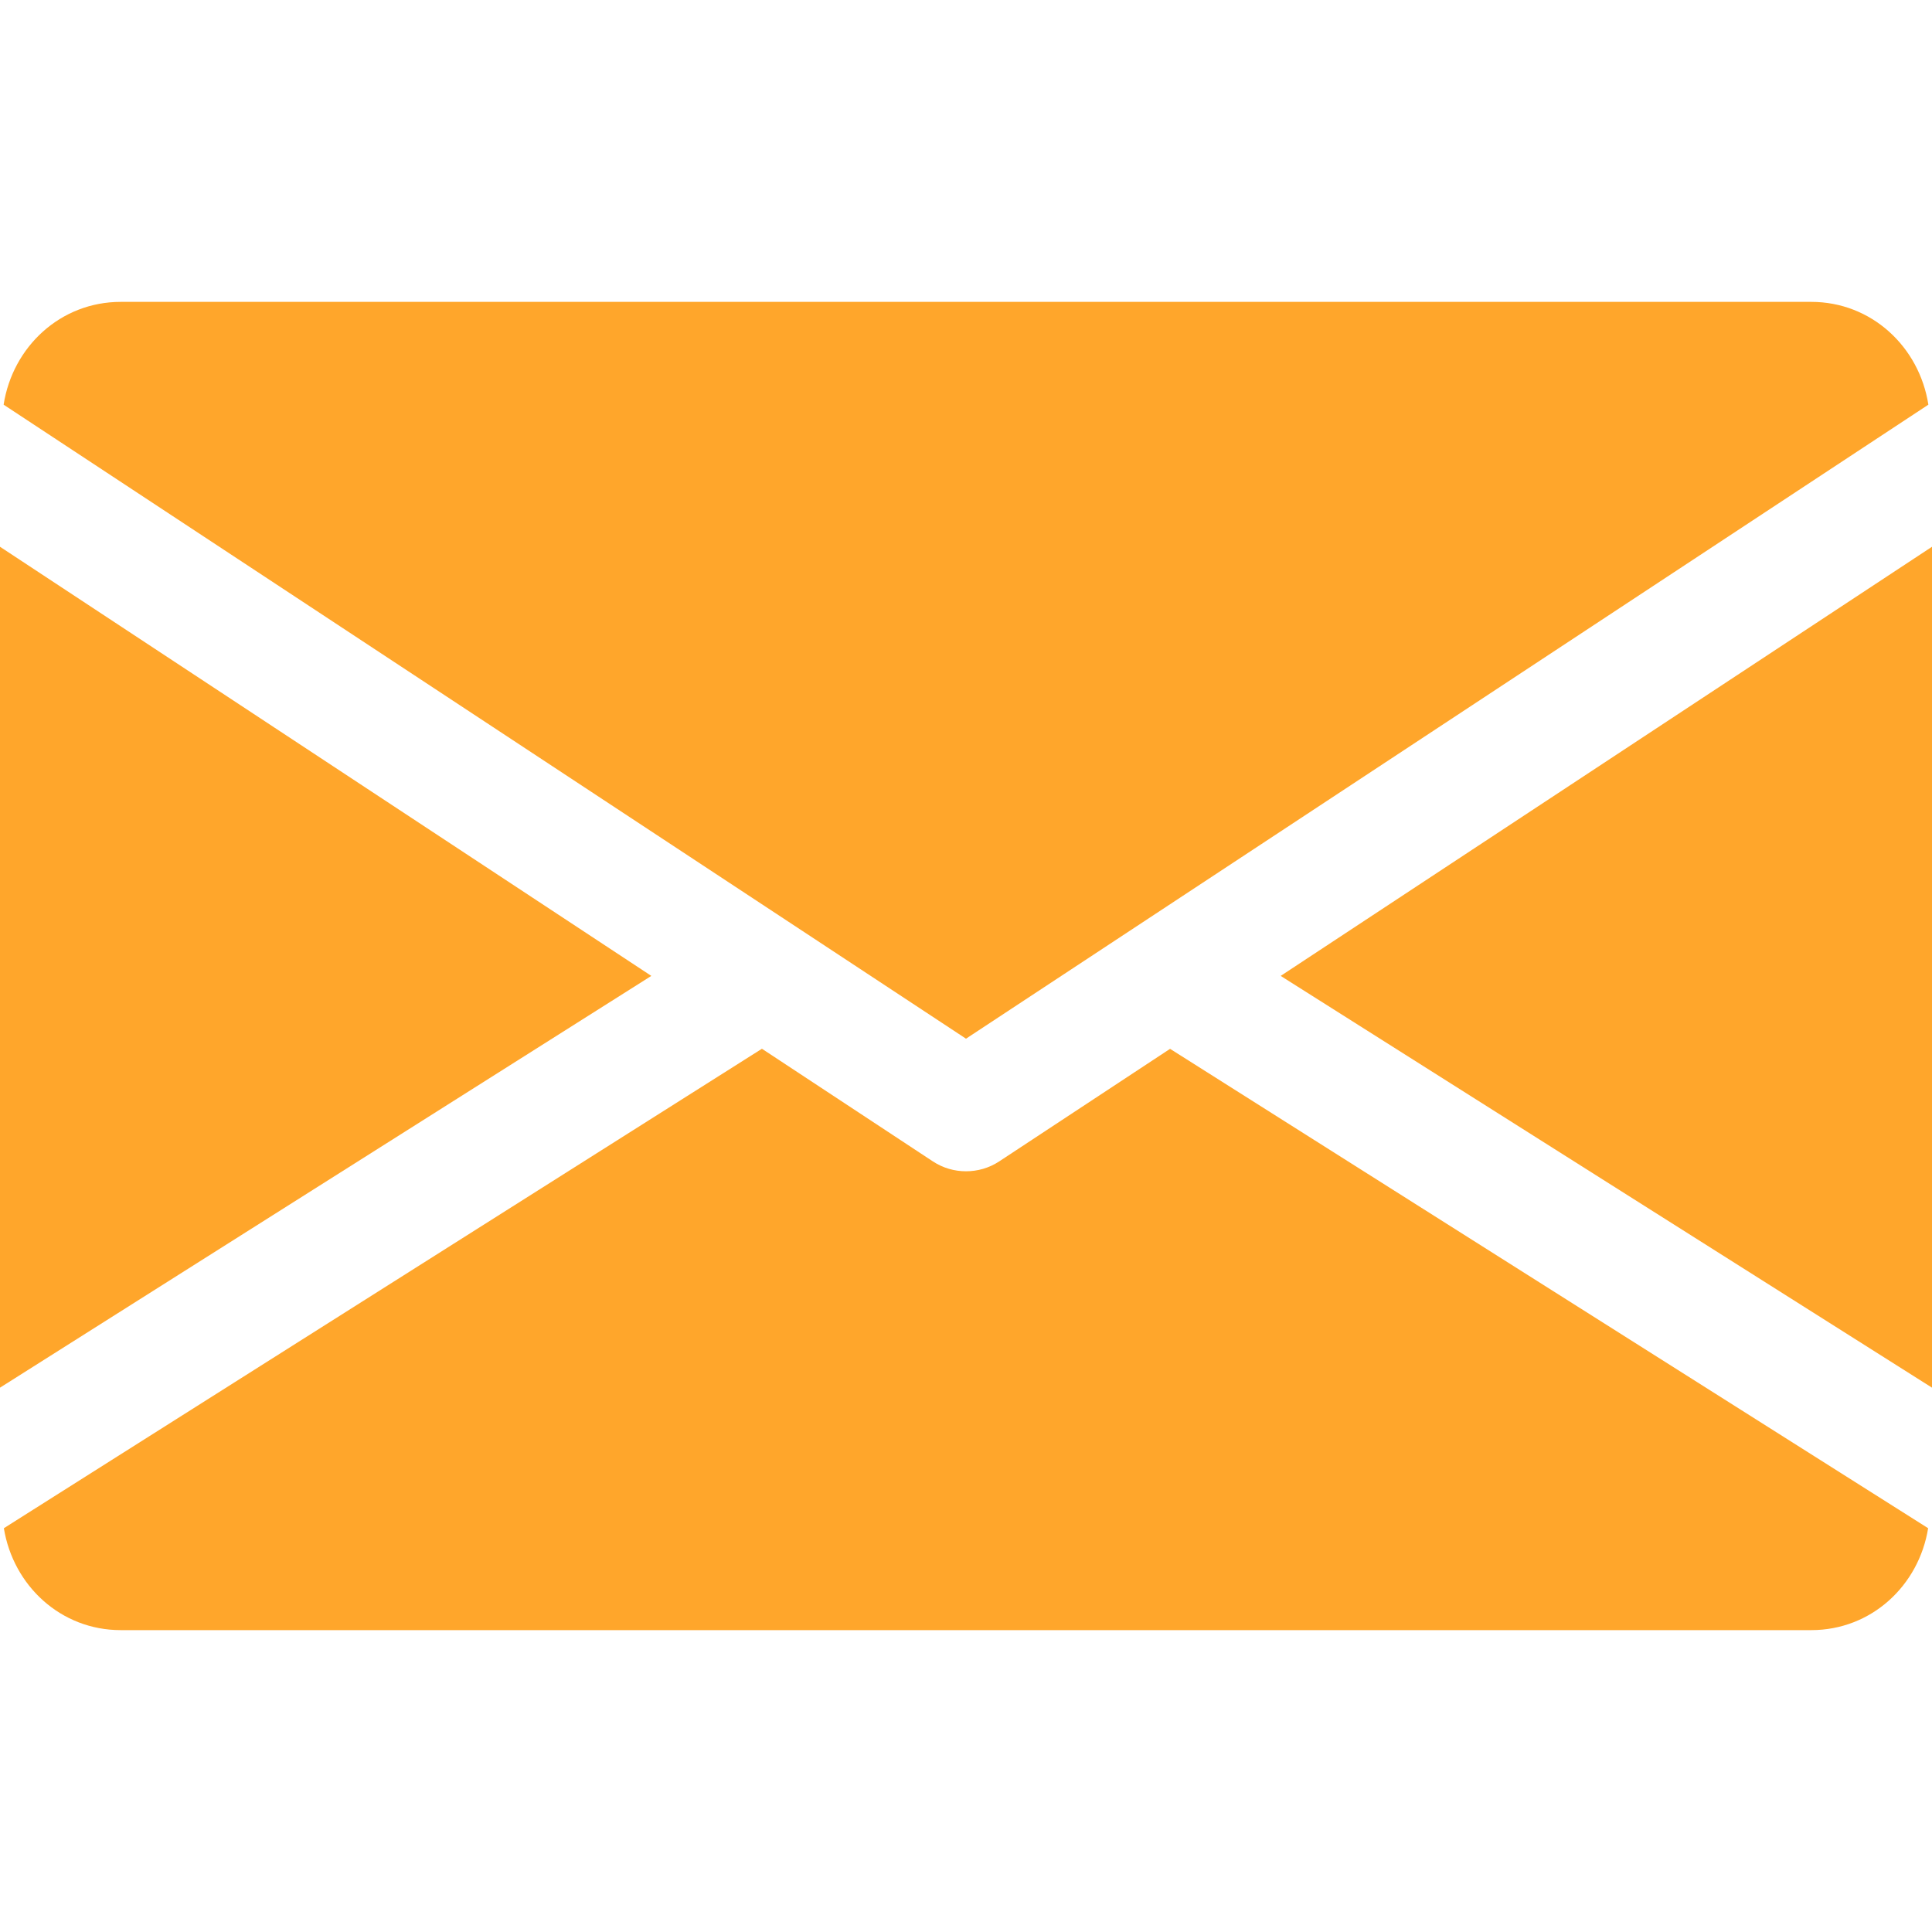 <svg width="24" height="24" viewBox="0 0 24 24" fill="none" xmlns="http://www.w3.org/2000/svg">
<path d="M15.909 12.123L24 17.238V6.792L15.909 12.123Z" fill="#FFA62B"/>
<path d="M0 6.792V17.238L8.091 12.123L0 6.792Z" fill="#FFA62B"/>
<path d="M22.5 3.75H1.5C0.751 3.75 0.157 4.308 0.045 5.027L12 12.903L23.955 5.027C23.842 4.308 23.248 3.75 22.5 3.75Z" fill="#FFA62B"/>
<path d="M14.535 13.029L12.413 14.427C12.287 14.51 12.144 14.55 12 14.55C11.856 14.55 11.714 14.51 11.588 14.427L9.465 13.028L0.048 18.984C0.164 19.697 0.755 20.25 1.5 20.25H22.5C23.246 20.25 23.837 19.697 23.952 18.984L14.535 13.029Z" fill="#FFA62B"/>
</svg>
